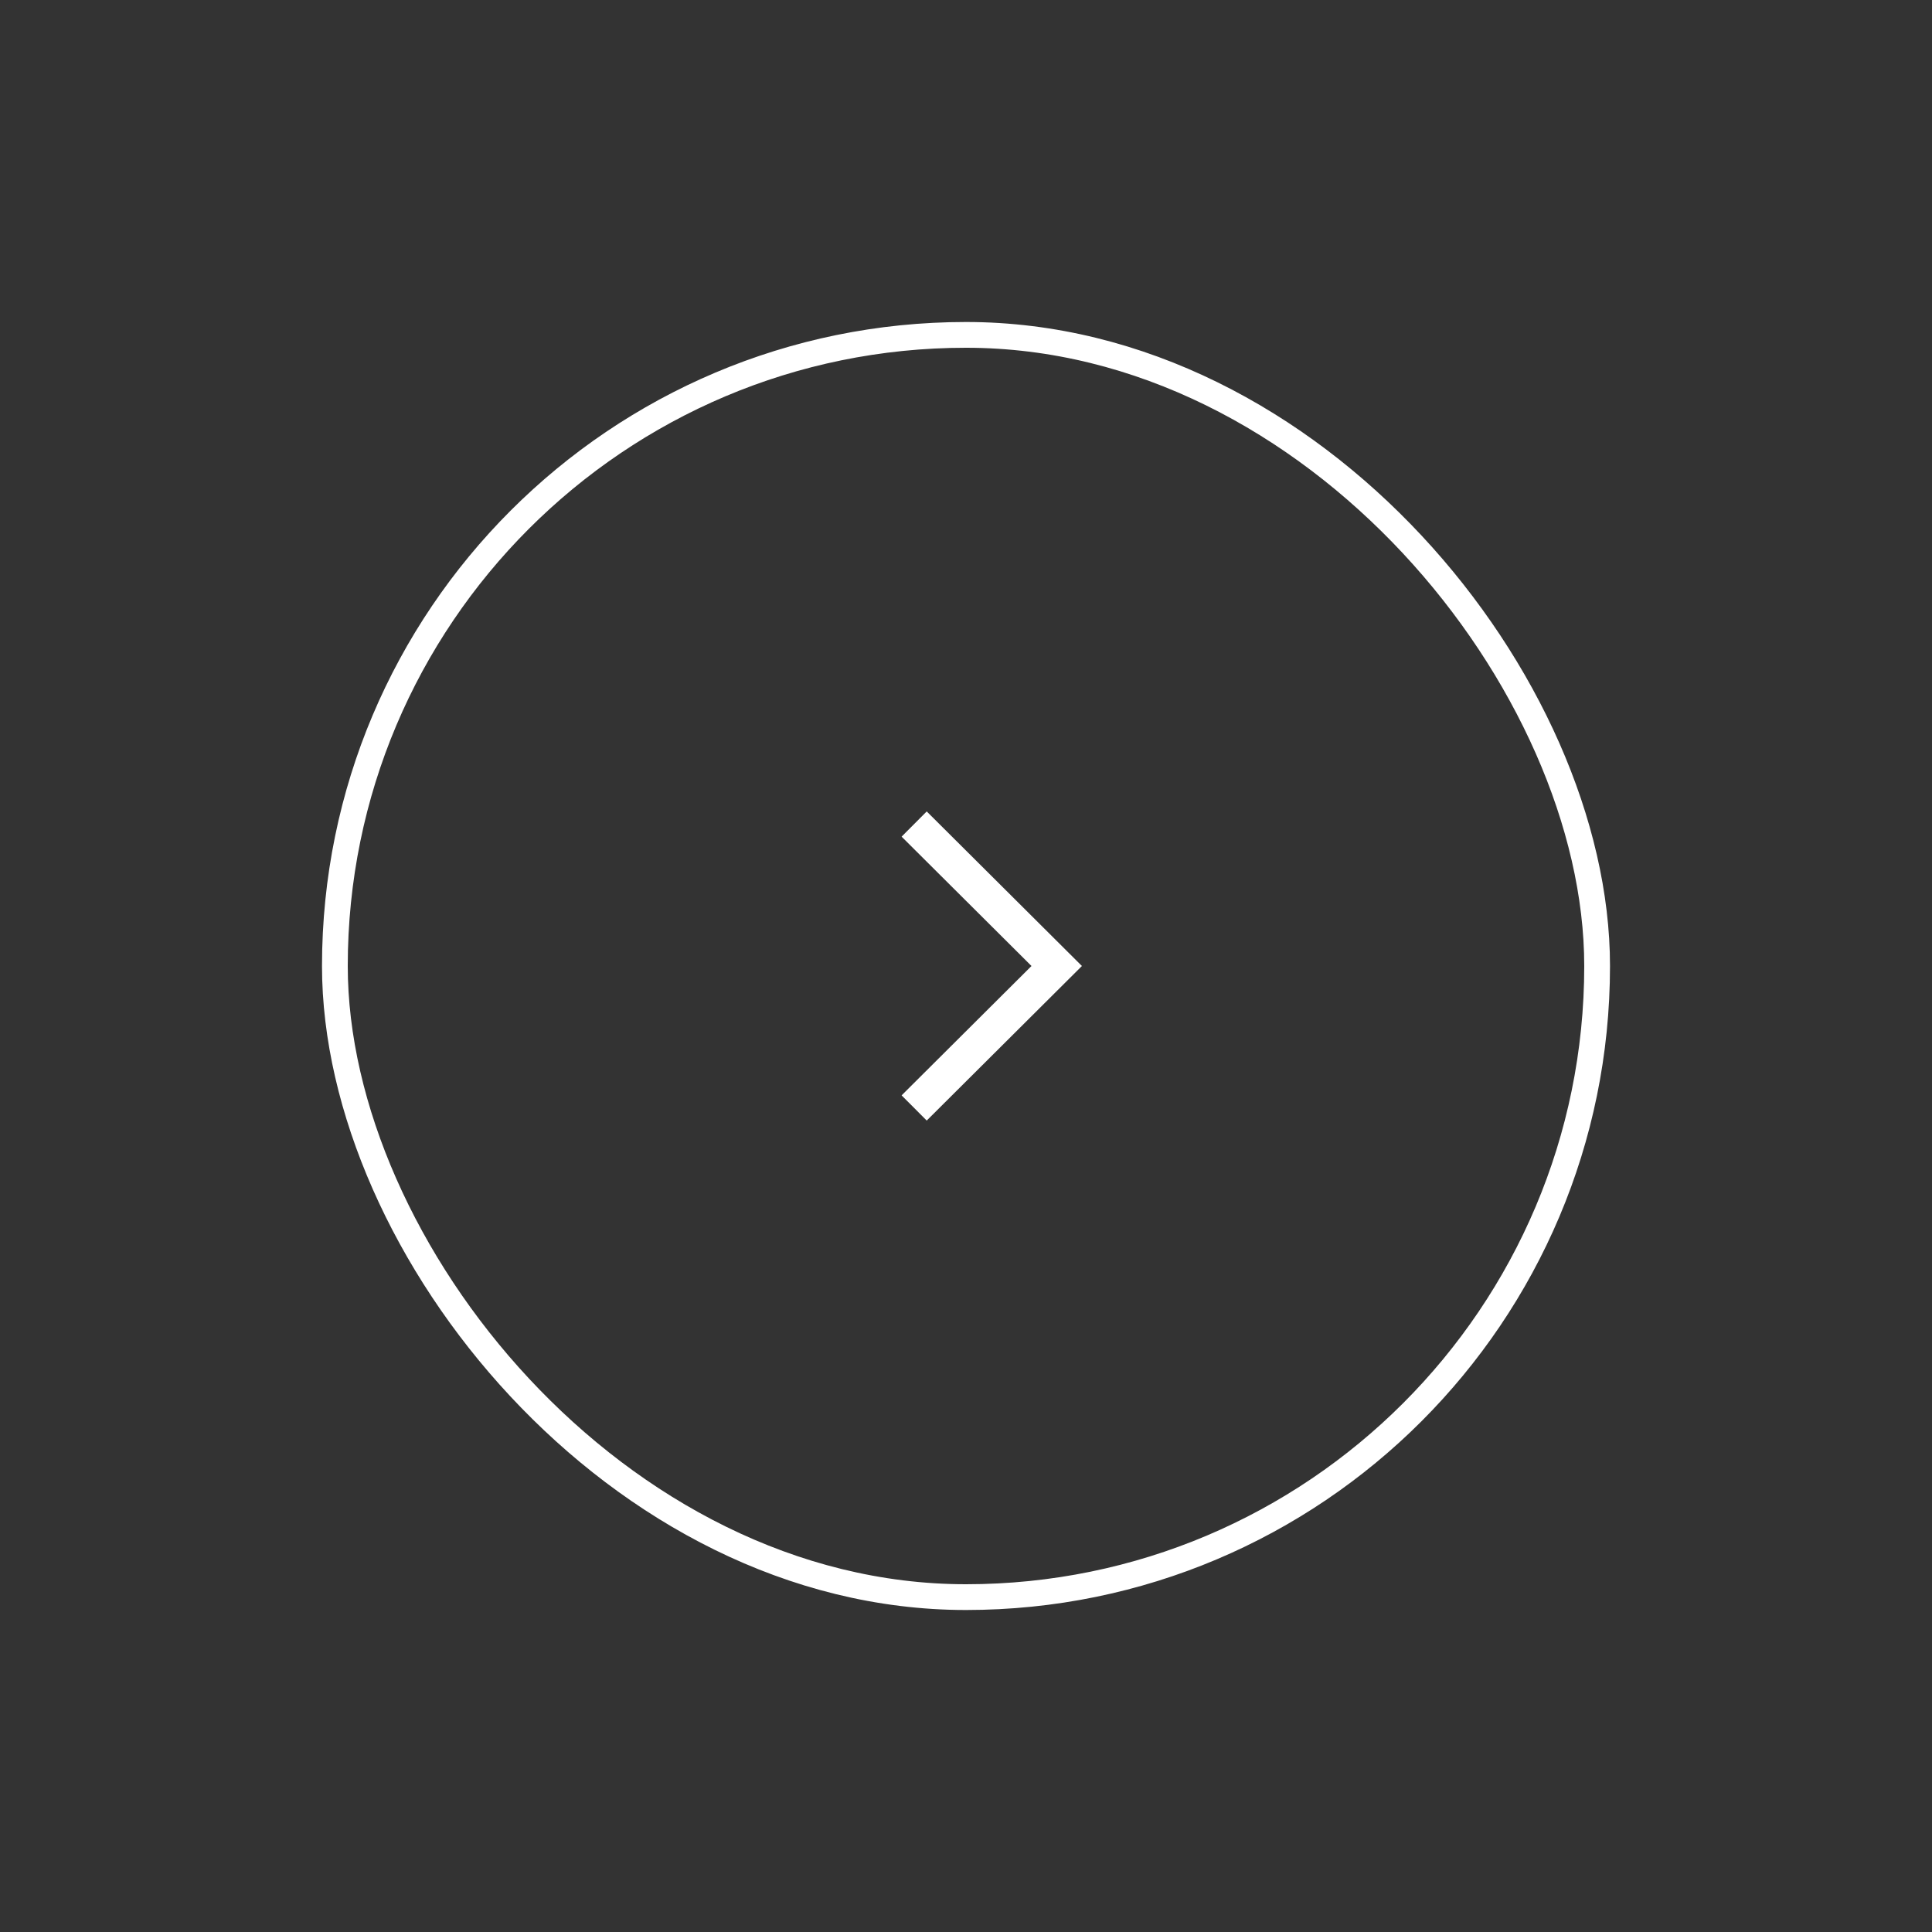 <svg width="70" height="70" viewBox="-17.5 -17.5 105 105" fill="none" xmlns="http://www.w3.org/2000/svg">
<rect x="-17.5" y="-17.5" width="105" height="105" fill="#333333" stroke="none"/>
<rect x="0.7" y="0.7" width="68.6" height="68.6" rx="34.3" stroke="white" stroke-width="1.4"/>
<path d="M32.865 43.4L31.5 42.031L38.559 35L31.5 27.97L32.865 26.6L41.3 35L32.865 43.4Z" fill="white"/>
</svg>
